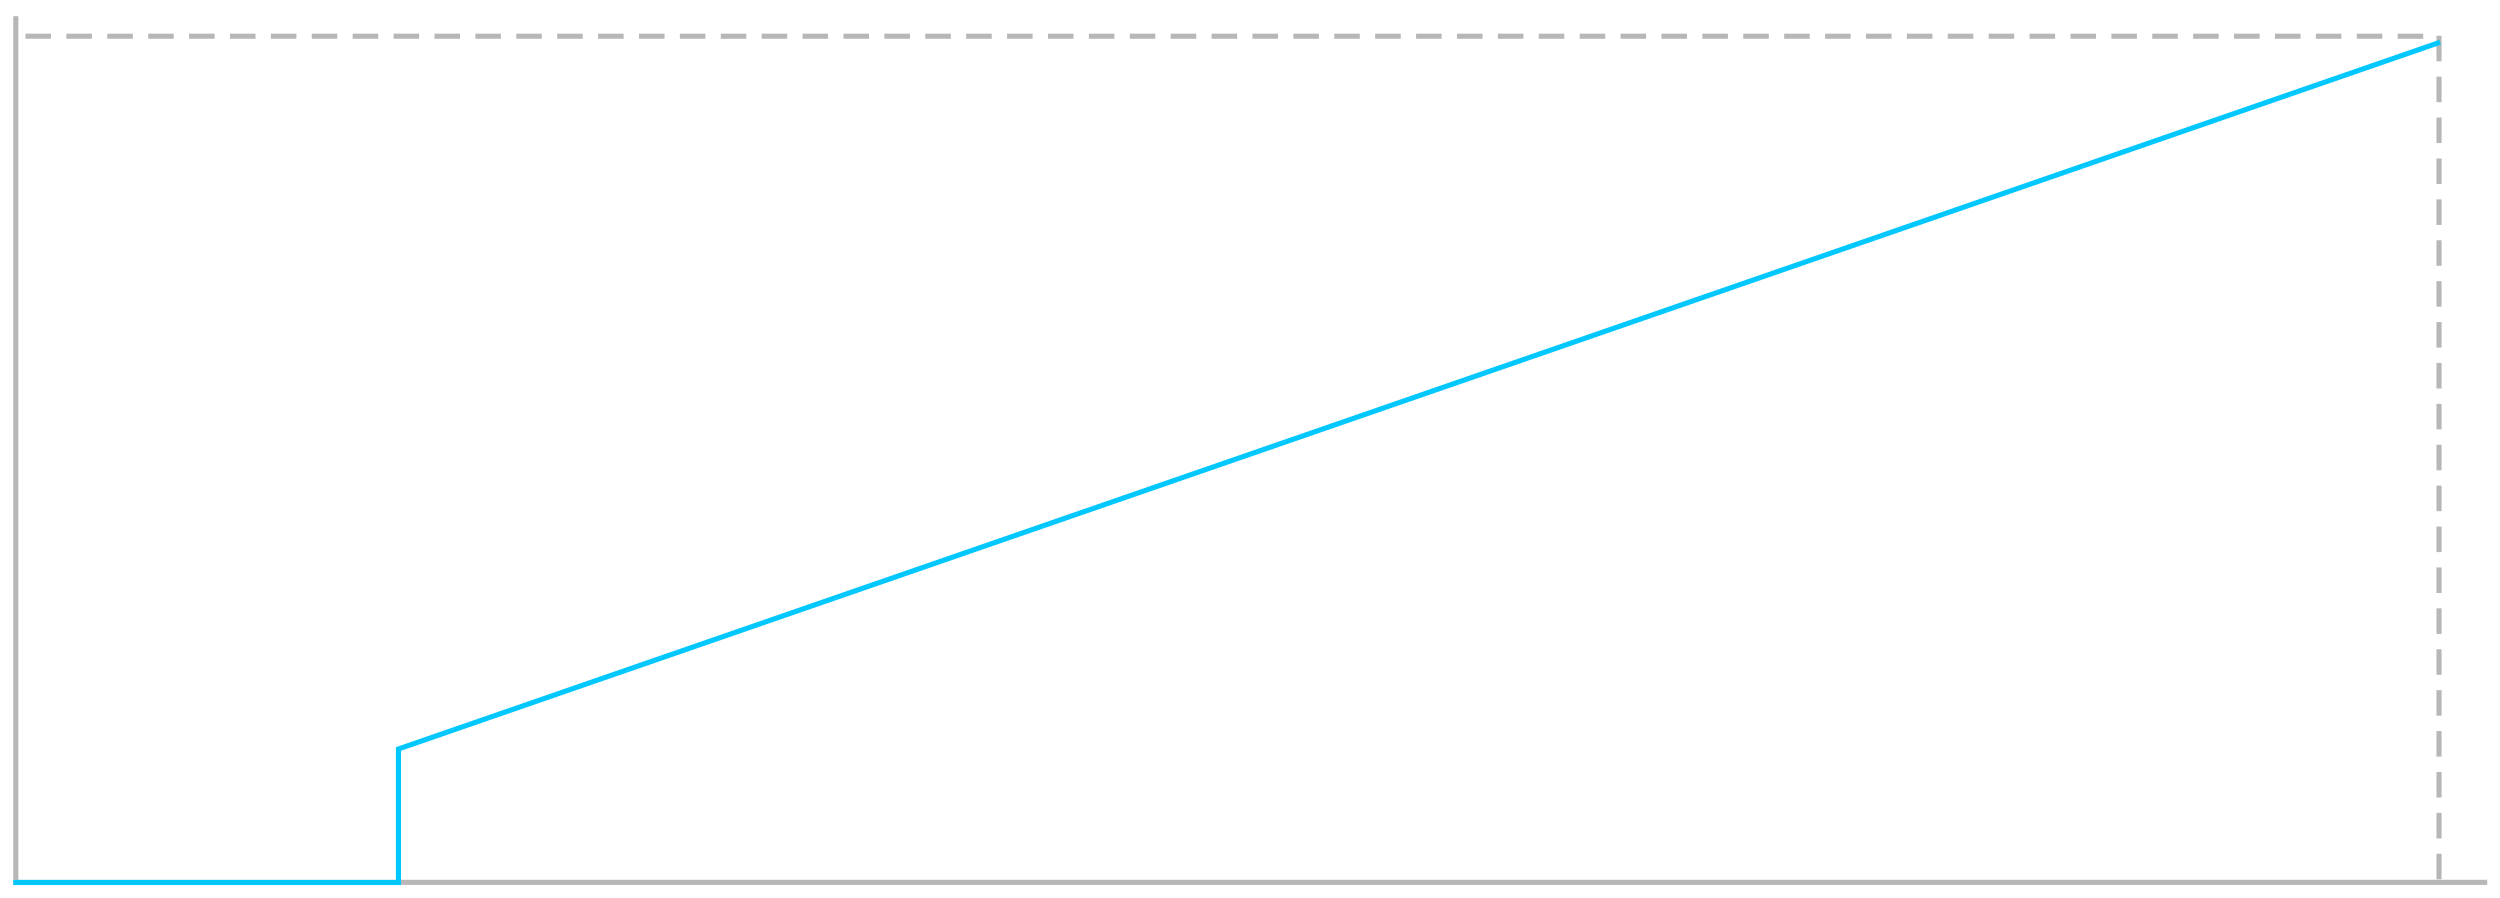 <svg id="Layer_1" data-name="Layer 1" xmlns="http://www.w3.org/2000/svg" viewBox="0 0 489 175.667">
  <defs>
    <style>
      .cls-1, .cls-2, .cls-3 {
        fill: none;
        stroke-linecap: square;
        stroke-miterlimit: 10;
      }

      .cls-1, .cls-2 {
        stroke: #b7b7b7;
      }

      .cls-2 {
        stroke-dasharray: 4 4;
      }

      .cls-3 {
        stroke: #00c8ff;
      }
    </style>
  </defs>
  <title>DJI_A3_ESC_0612</title>
  <line class="cls-1" x1="3.094" y1="3.667" x2="3.094" y2="172.588"/>
  <line class="cls-1" x1="486" y1="172.588" x2="3.191" y2="172.588"/>
  <polyline class="cls-2" points="477.075 171.492 477.075 7.086 3.93 7.086"/>
  <polyline class="cls-3" points="3.094 172.617 77.942 172.617 77.942 146.497 476.812 8.423"/>
</svg>
